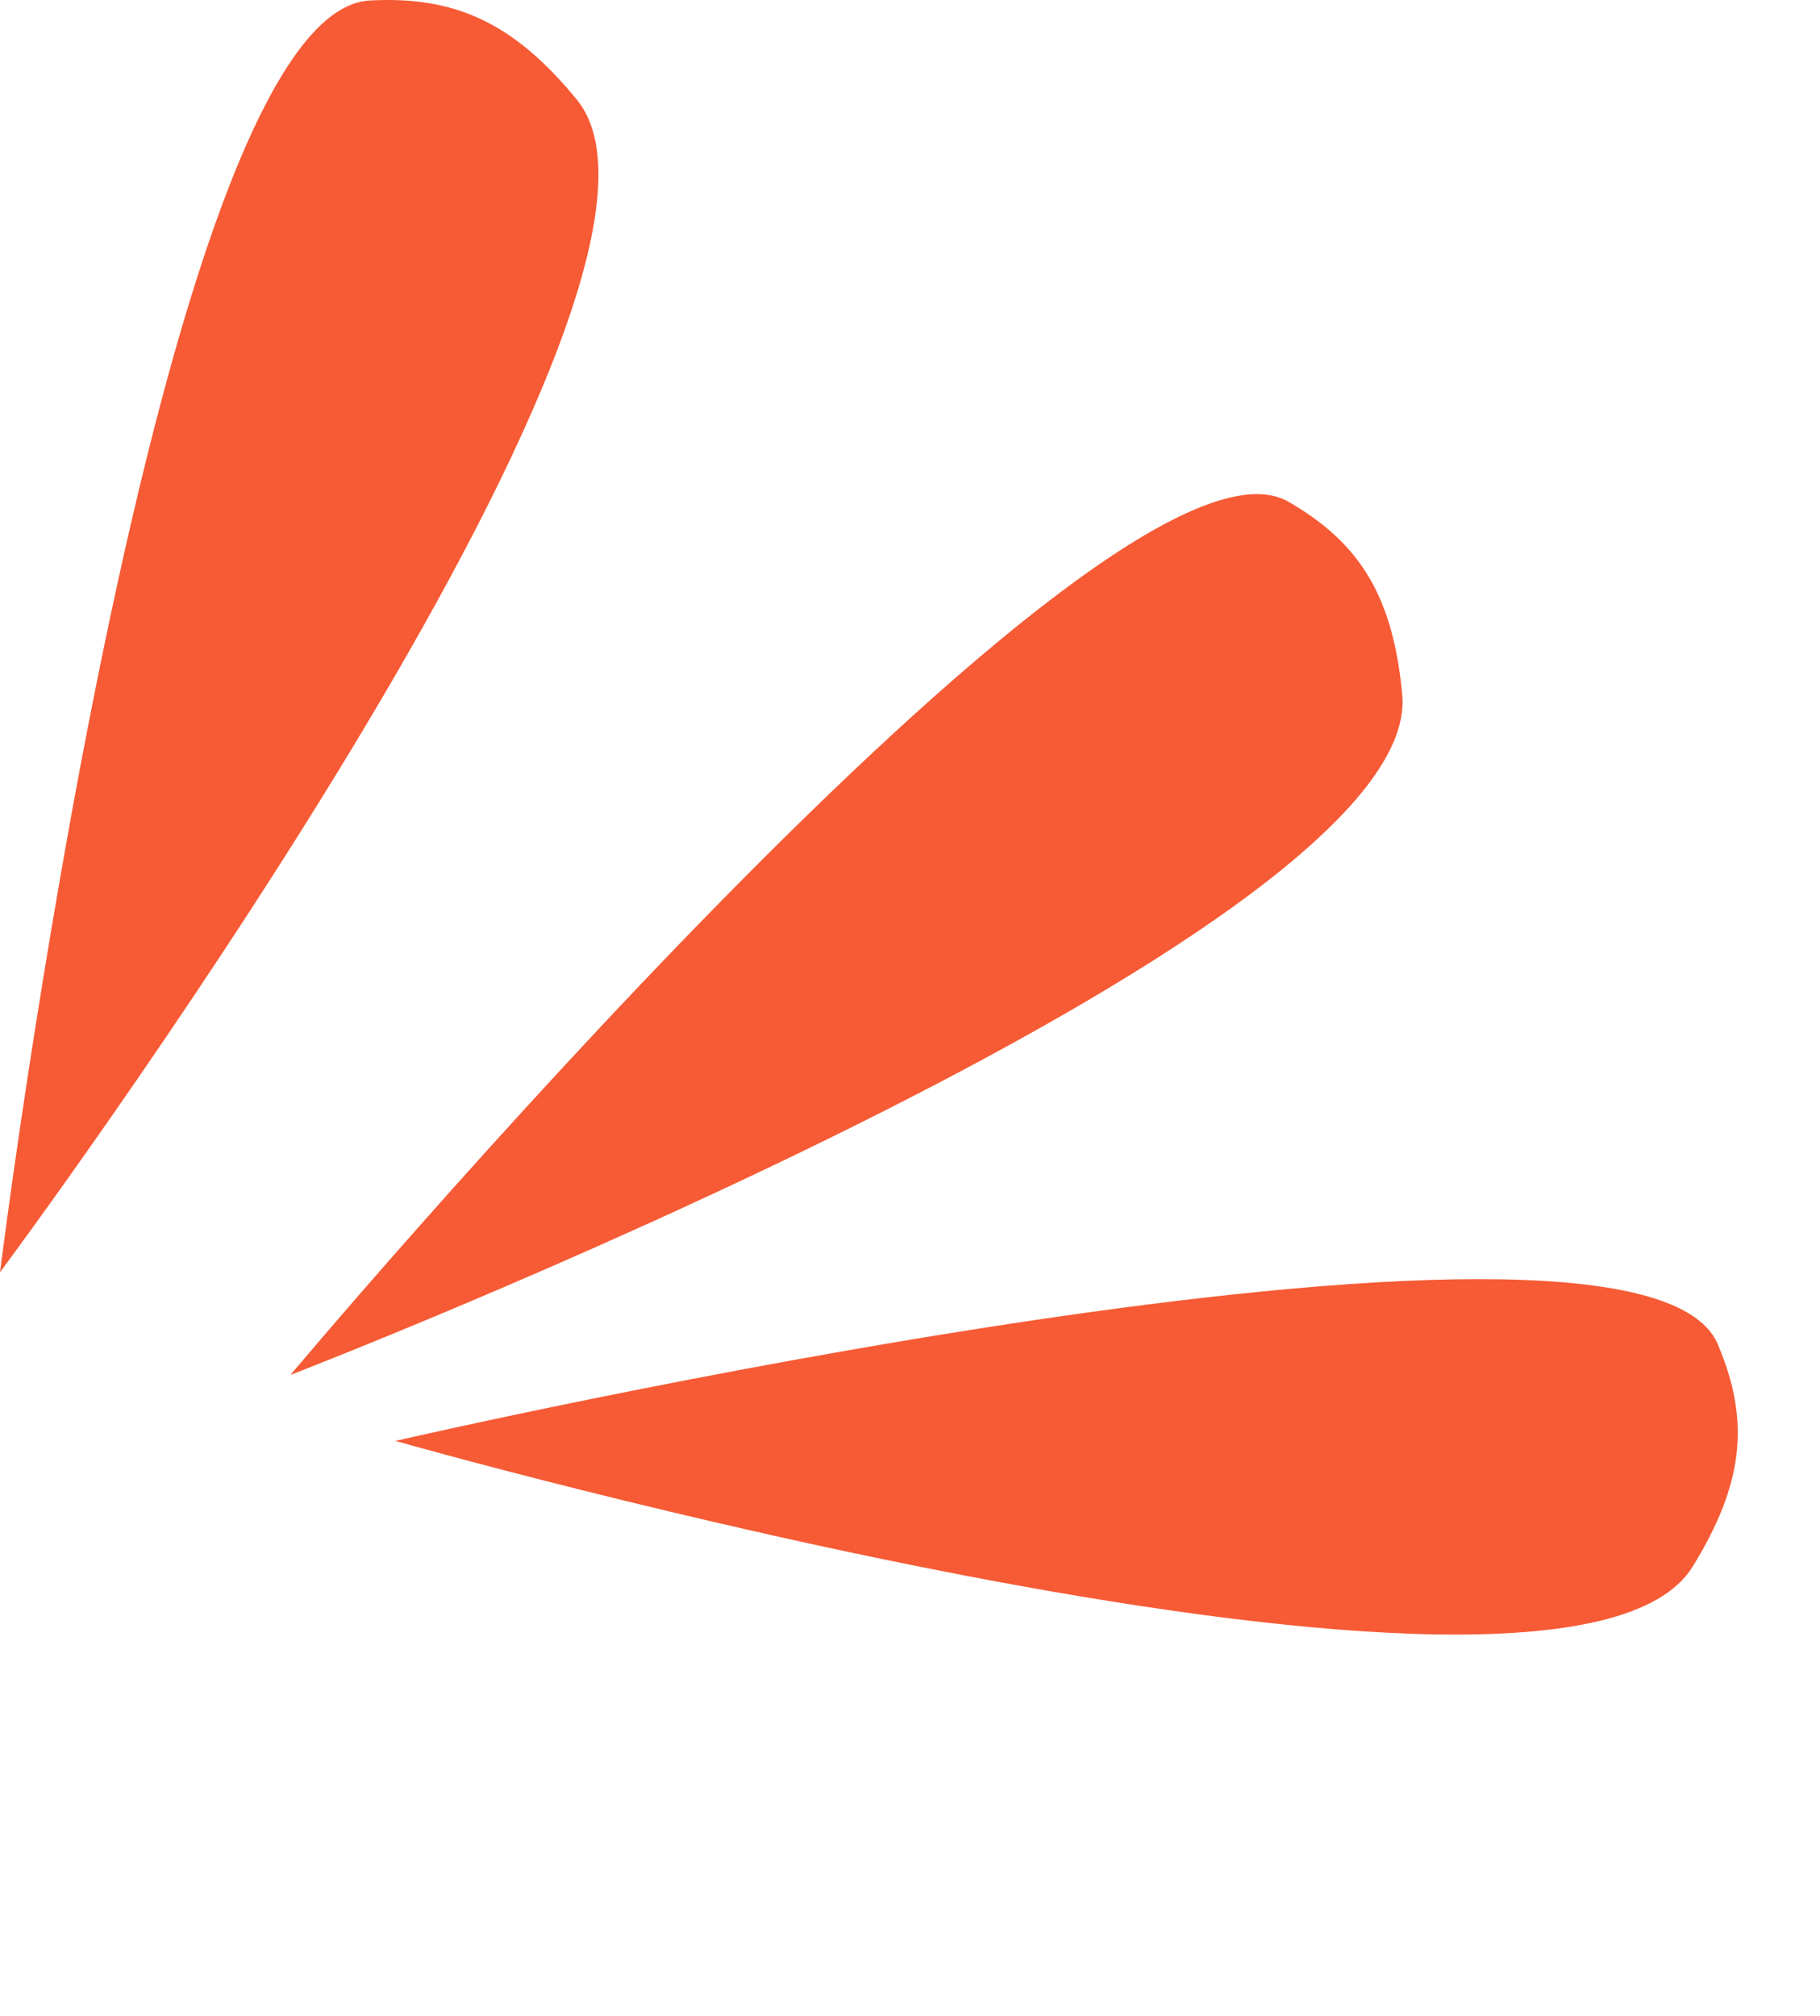 <svg width="56" height="62" viewBox="0 0 56 62" fill="none" xmlns="http://www.w3.org/2000/svg">
<path d="M17.744 3.058C15.829 0.727 14.029 -0.132 11.37 0.016C4.845 0.378 0 39.129 0 39.129C0 39.129 22.54 8.894 17.744 3.058Z" fill="#F65B35"/>
<path d="M43.146 21.367C42.87 18.392 41.88 16.715 39.64 15.429C34.141 12.274 8.935 42.288 8.935 42.288C8.935 42.288 43.838 28.816 43.146 21.367Z" fill="#F65B35"/>
<path d="M52.079 48.186C53.649 45.643 53.866 43.709 52.85 41.334C50.356 35.505 12.165 44.316 12.165 44.316C12.165 44.316 48.15 54.553 52.079 48.186Z" fill="#F65B35"/>
</svg>
